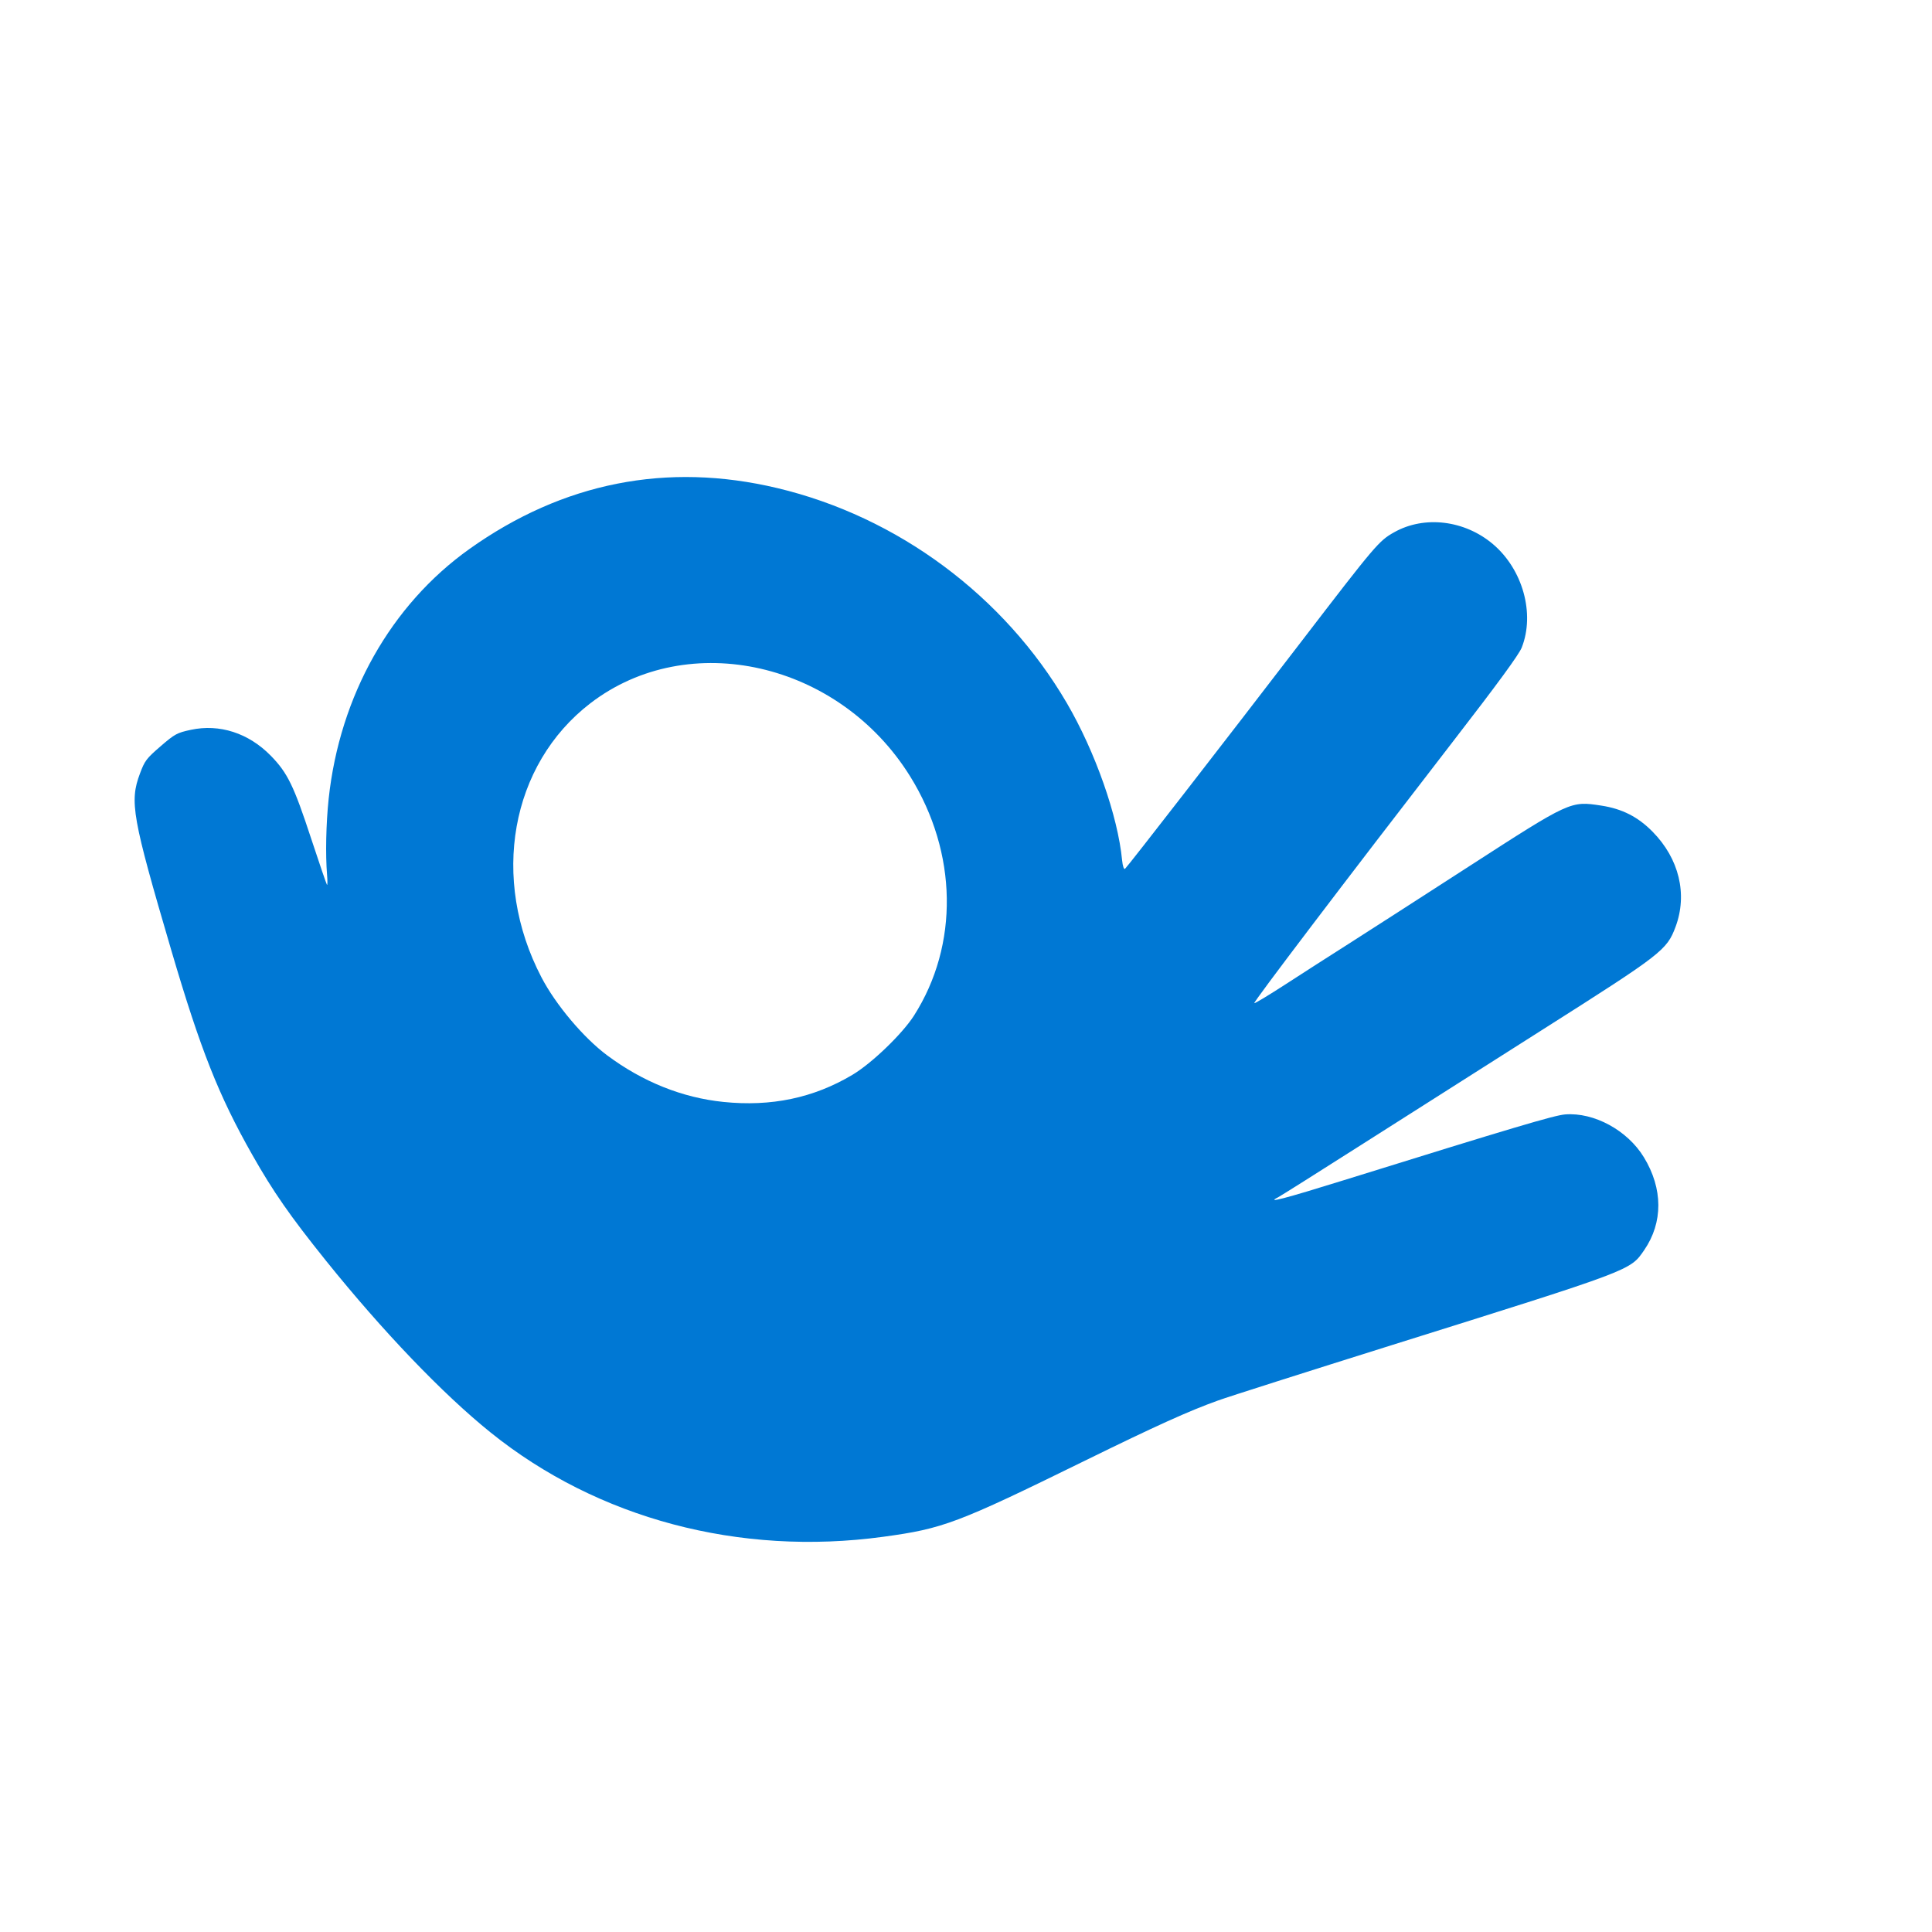<svg width="34" height="34" viewBox="0 0 34 34" fill="none" xmlns="http://www.w3.org/2000/svg">
<path fill-rule="evenodd" clip-rule="evenodd" d="M26.275 9.577C25.777 9.154 25.068 9.068 24.537 9.366C24.267 9.517 24.213 9.58 22.886 11.31C21.549 13.053 19.846 15.249 19.799 15.289C19.779 15.306 19.758 15.244 19.747 15.138C19.673 14.363 19.274 13.228 18.774 12.372C17.672 10.485 15.797 9.093 13.677 8.589C11.736 8.127 9.906 8.49 8.26 9.662C6.878 10.647 5.979 12.243 5.784 14.056C5.738 14.492 5.726 15.036 5.756 15.399C5.765 15.505 5.764 15.583 5.754 15.571C5.745 15.56 5.62 15.195 5.477 14.761C5.169 13.824 5.061 13.602 4.765 13.299C4.374 12.9 3.863 12.735 3.357 12.844C3.115 12.896 3.076 12.917 2.826 13.133C2.576 13.349 2.548 13.386 2.463 13.613C2.277 14.11 2.325 14.376 3.015 16.725C3.53 18.476 3.848 19.279 4.438 20.32C4.809 20.975 5.109 21.405 5.738 22.188C6.737 23.43 7.79 24.53 8.632 25.208C10.517 26.727 13.013 27.39 15.543 27.045C16.6 26.901 16.842 26.81 19.092 25.706C20.346 25.091 20.921 24.831 21.434 24.647C21.625 24.578 23.005 24.139 24.499 23.67C28.749 22.338 28.686 22.361 28.935 22C29.269 21.514 29.267 20.918 28.929 20.365C28.64 19.891 28.052 19.572 27.544 19.612C27.353 19.627 26.618 19.846 23.658 20.767C22.604 21.095 22.27 21.182 22.489 21.072C22.534 21.049 23.191 20.635 23.949 20.152C24.708 19.669 26.154 18.75 27.164 18.109C29.251 16.785 29.333 16.721 29.487 16.311C29.701 15.737 29.55 15.11 29.082 14.636C28.824 14.374 28.546 14.233 28.178 14.177C27.638 14.094 27.634 14.096 25.861 15.241C25.007 15.793 24.049 16.409 23.732 16.611C23.415 16.812 22.915 17.133 22.621 17.324C22.327 17.514 22.081 17.663 22.073 17.654C22.056 17.634 23.642 15.545 25.567 13.053C26.36 12.027 26.731 11.52 26.78 11.396C27.015 10.8 26.799 10.022 26.275 9.577ZM16.016 13.661C16.853 15.008 16.879 16.627 16.084 17.874C15.878 18.196 15.34 18.714 15 18.916C14.316 19.323 13.571 19.479 12.729 19.392C12.008 19.318 11.312 19.039 10.686 18.573C10.271 18.264 9.781 17.684 9.529 17.2C8.624 15.467 8.983 13.457 10.39 12.376C12.12 11.048 14.767 11.652 16.016 13.661Z" fill="#0078D4"/>
</svg>

